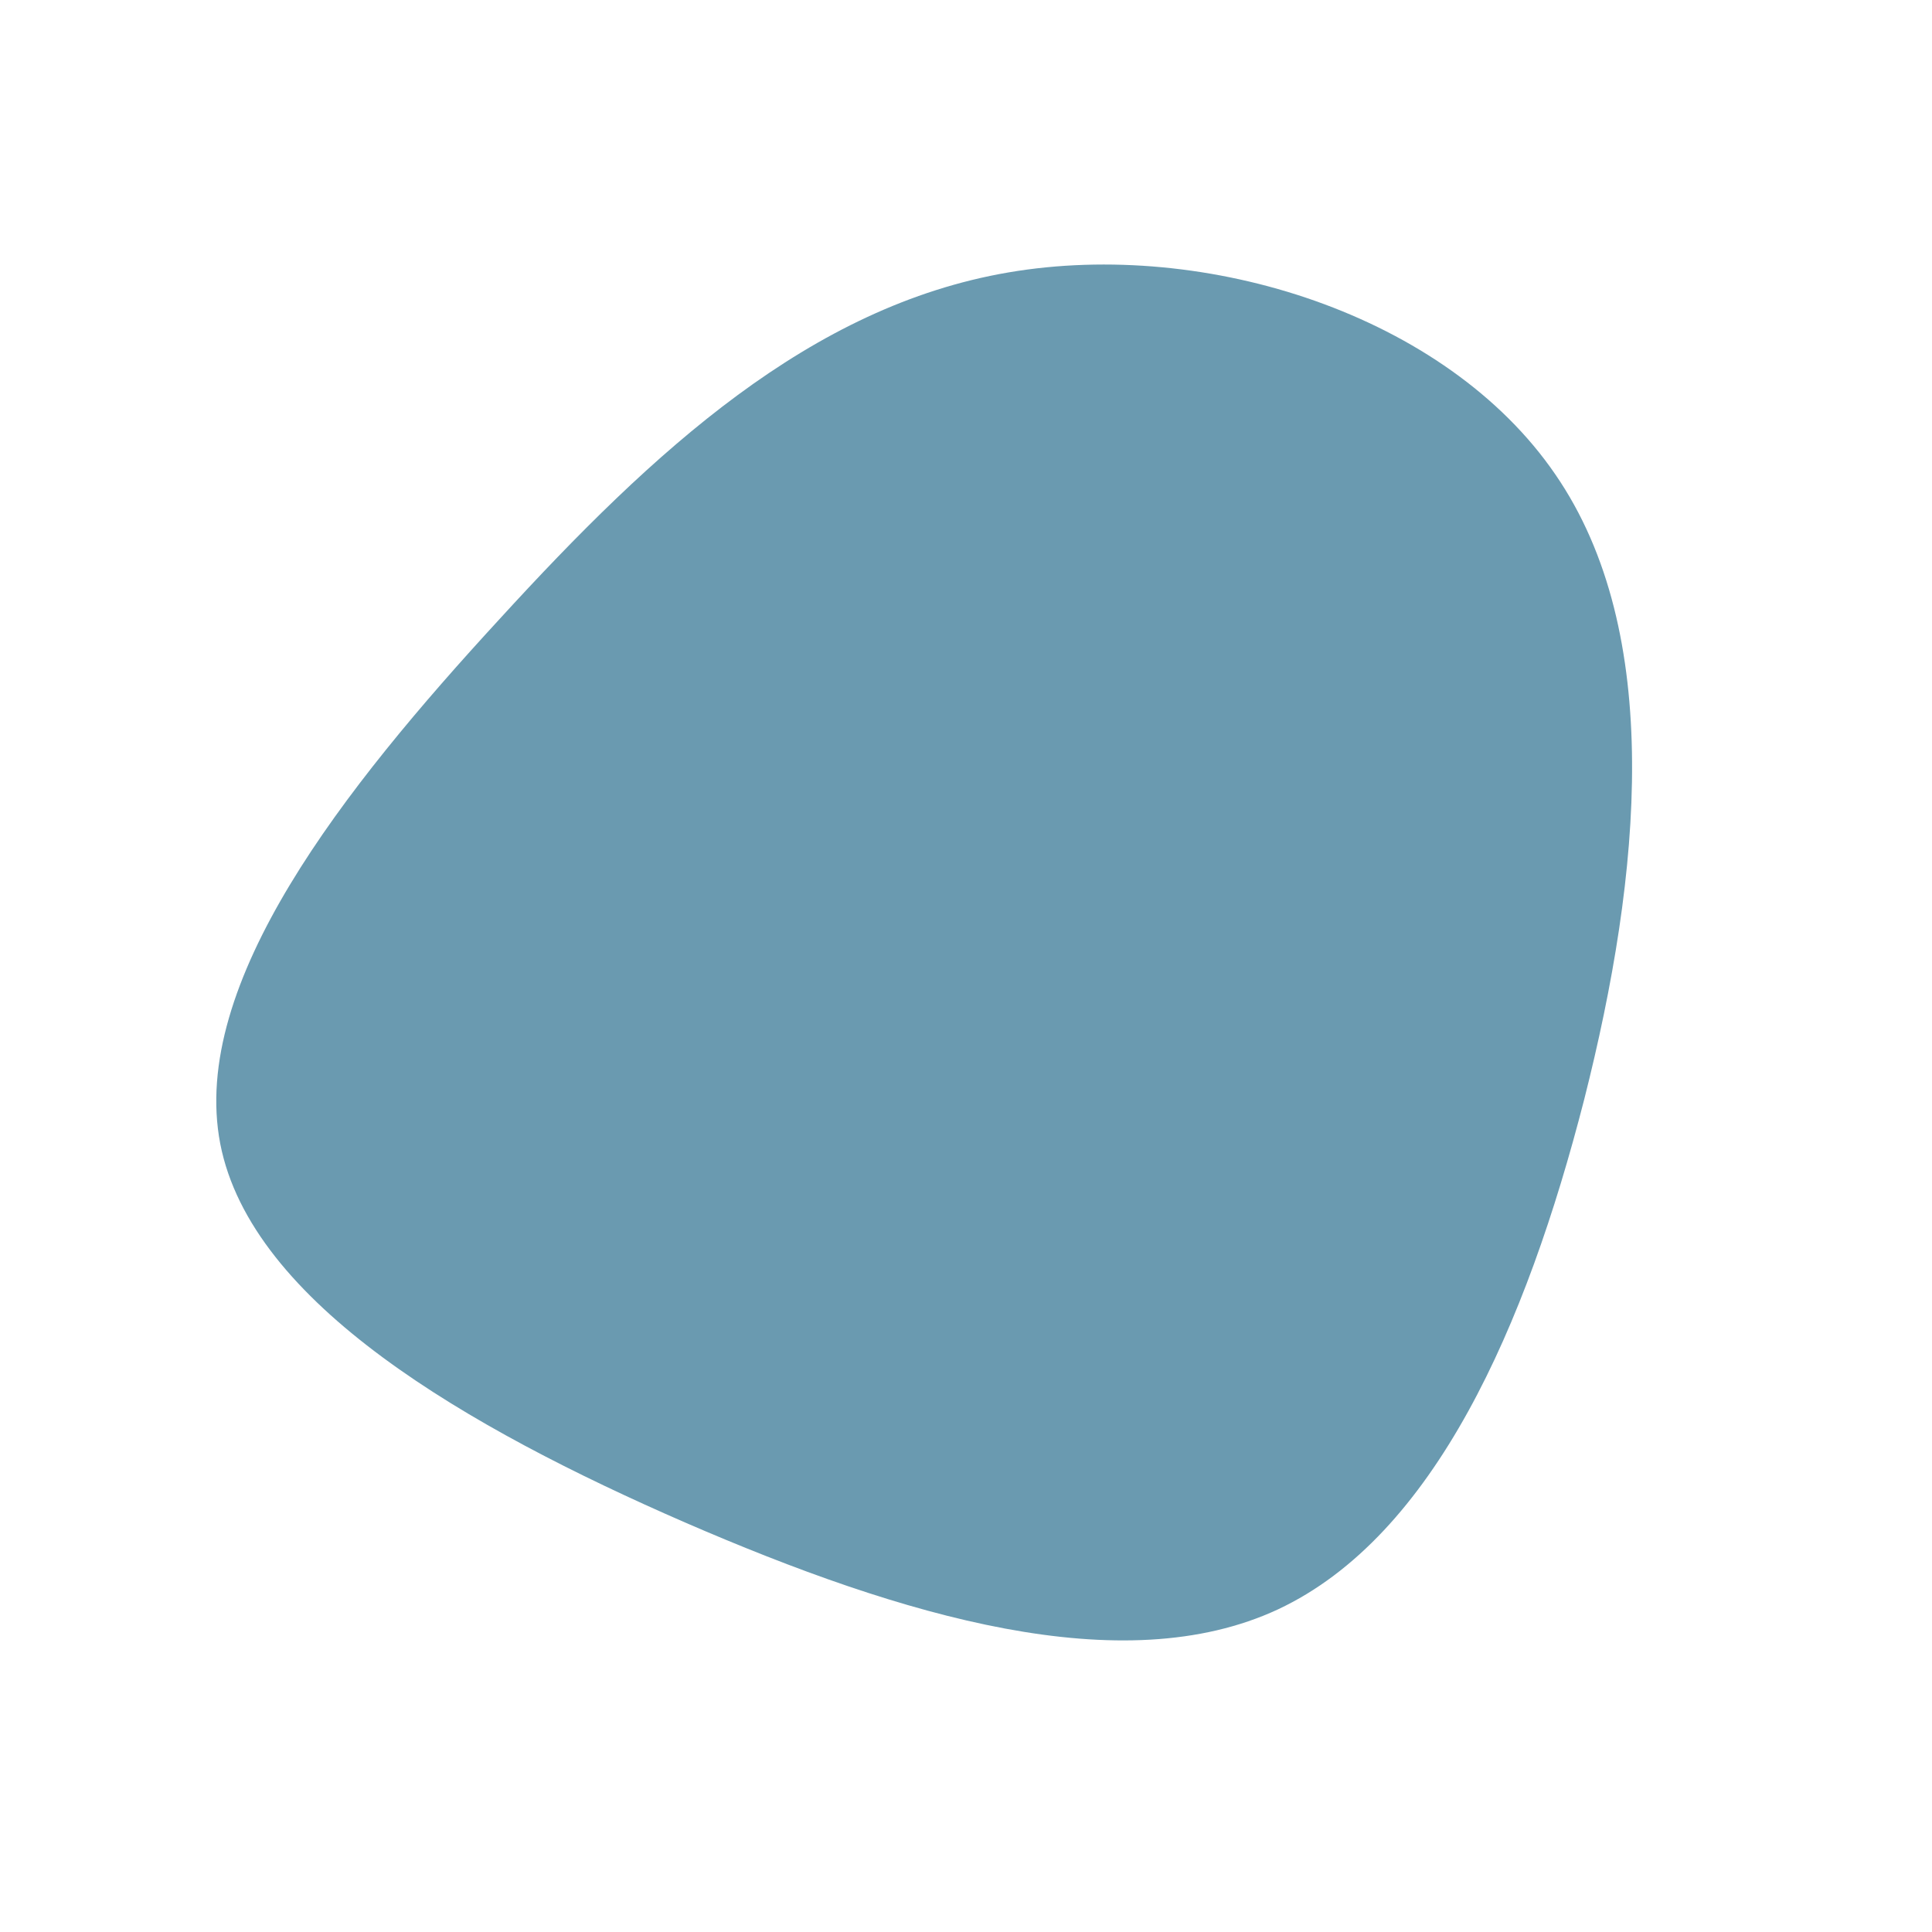 <?xml version="1.0" standalone="no"?>
<svg viewBox="0 0 200 200" xmlns="http://www.w3.org/2000/svg">
  <path fill="#6A9AB0" d="M61,-50.9C72.3,-34.5,69.9,-9.5,64,13.8C58,37.2,48.5,59,32.3,66.6C16.2,74.1,-6.5,67.4,-29.1,57.6C-51.6,47.8,-74,34.9,-77.2,18.4C-80.4,1.8,-64.4,-18.4,-48.3,-35.9C-32.3,-53.4,-16.1,-68.3,4.4,-71.8C24.9,-75.3,49.7,-67.4,61,-50.9Z" transform="translate(100 100)" />
</svg>
